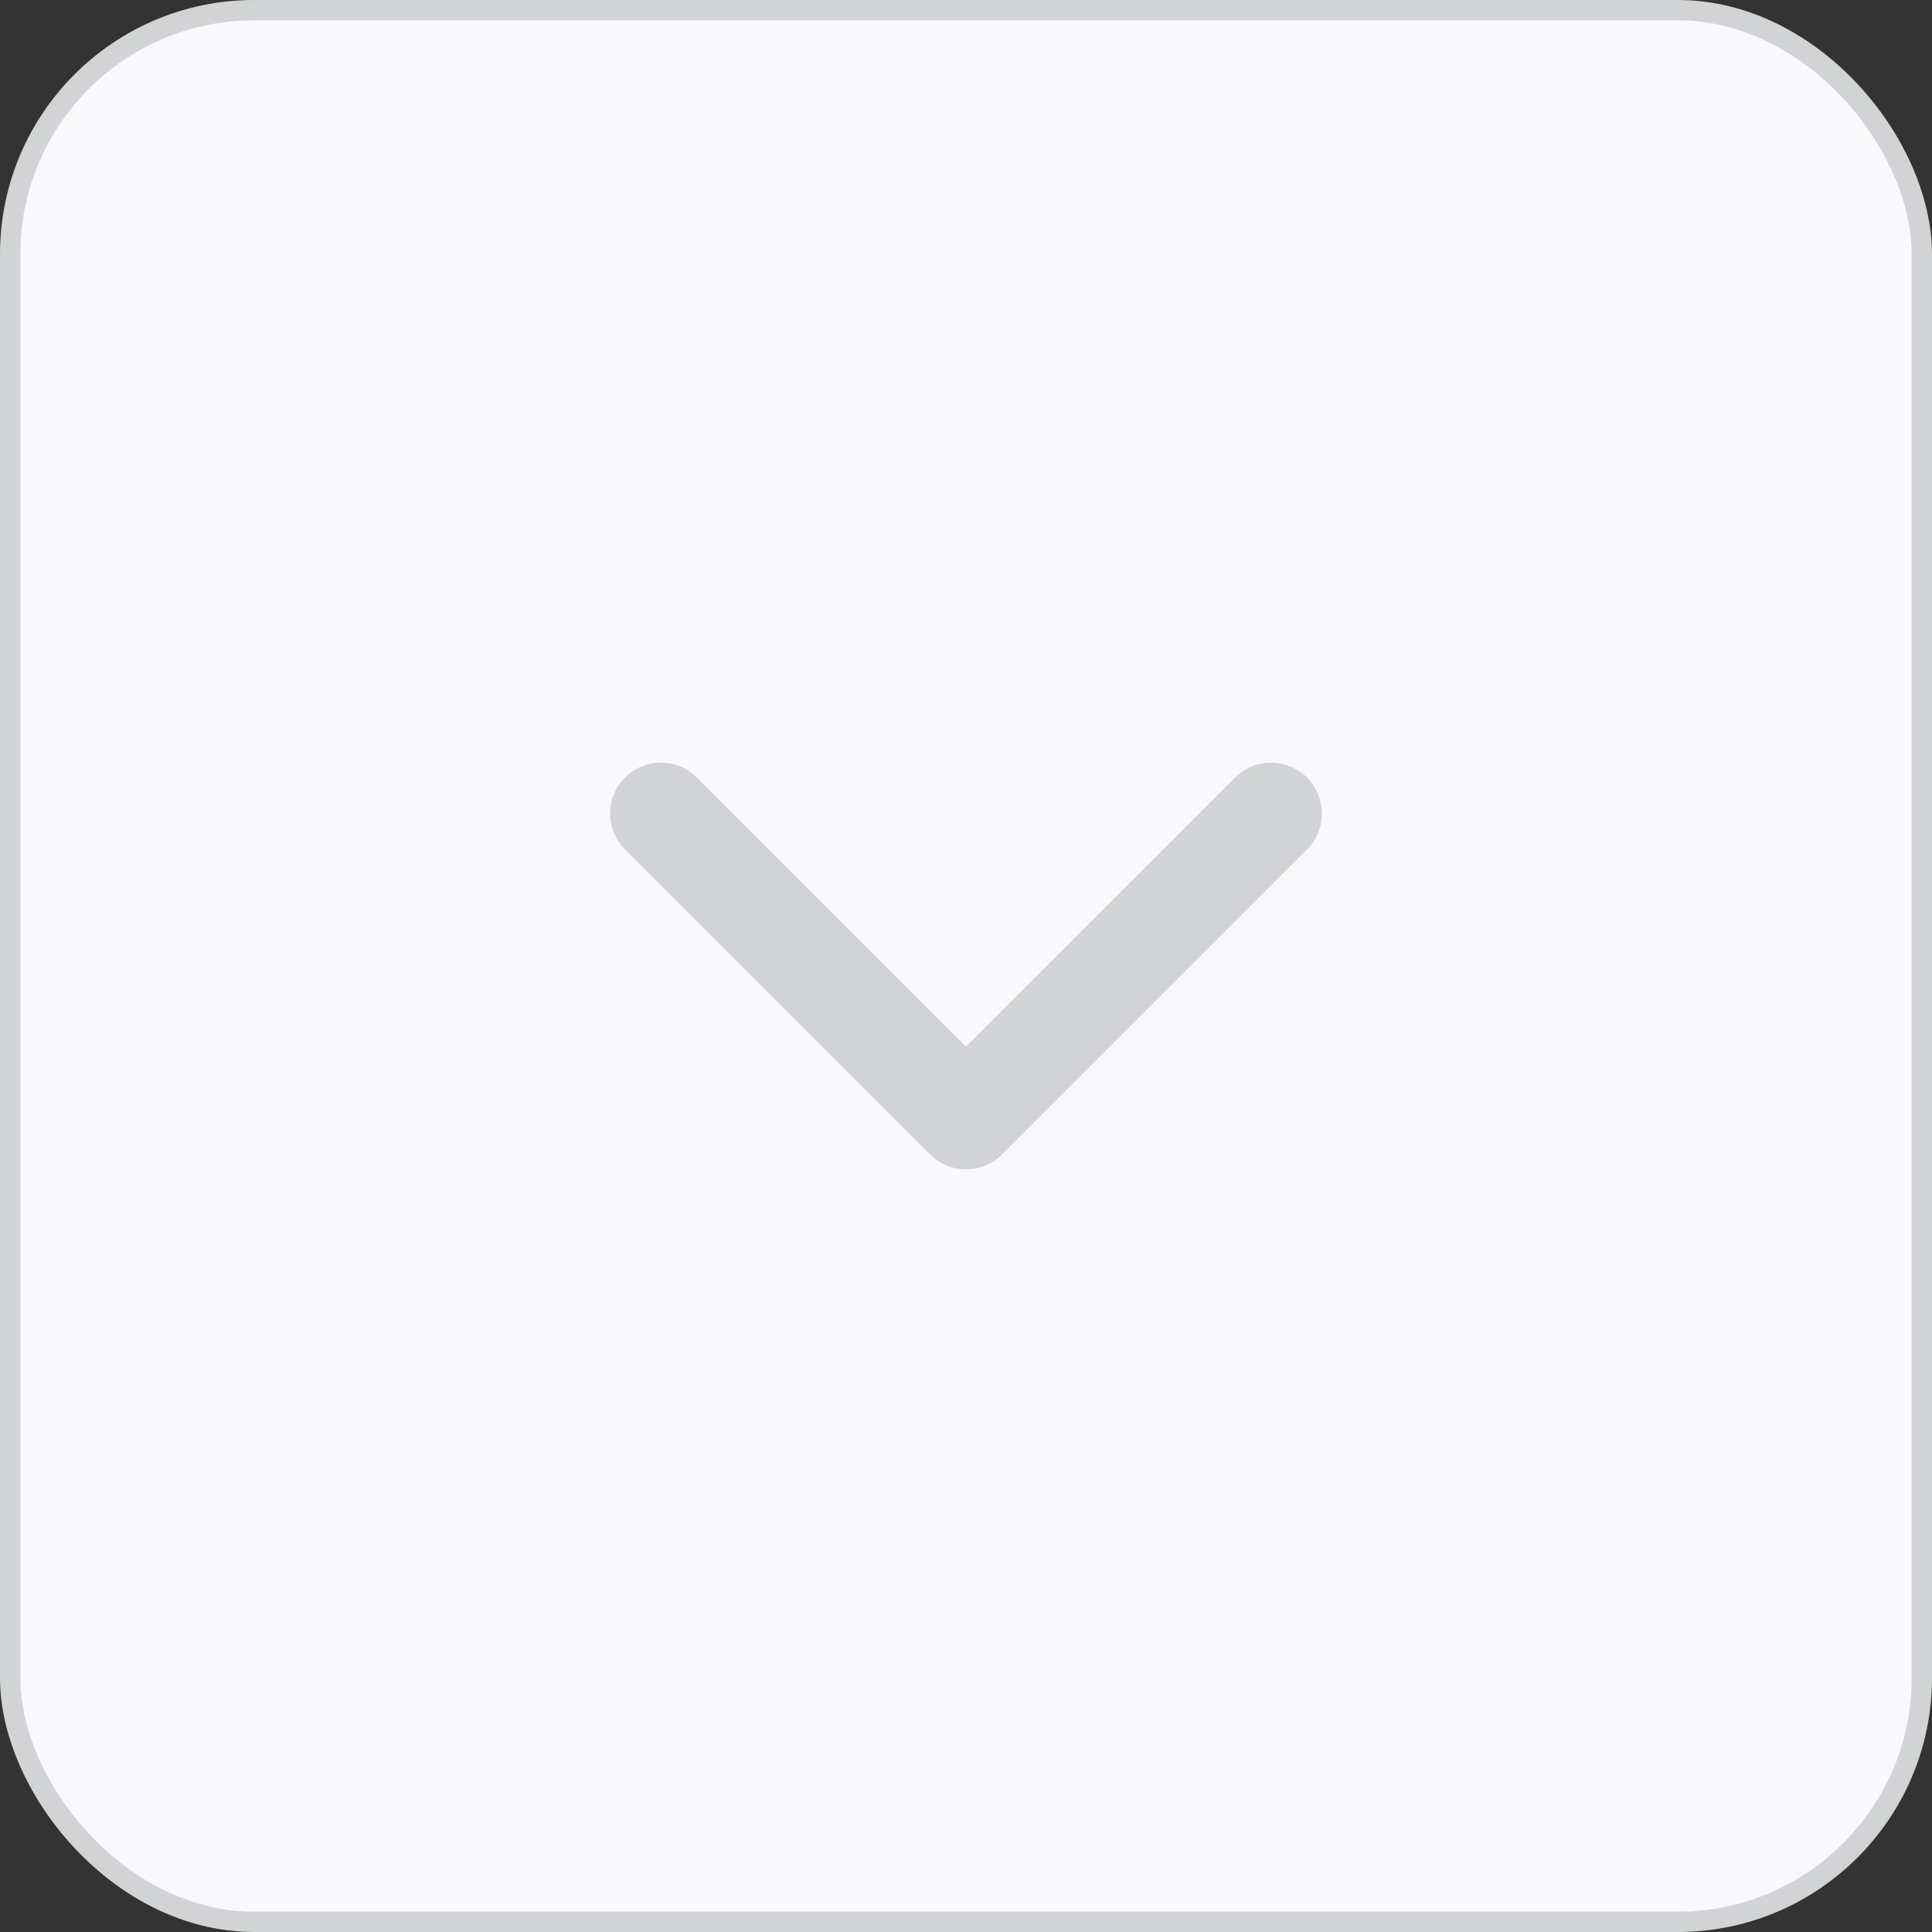<svg width="38" height="38" viewBox="0 0 38 38" fill="none" xmlns="http://www.w3.org/2000/svg">
<rect x="0" y="0" width="38" height="38" fill="#333333" stroke="none"/>
<rect x="0.2" y="0.2" width="37.6" height="37.6" rx="4.8" fill="#F9F9FC"/>
<path d="M13 16L19 22L25 16" stroke="#D1D3D4" stroke-width="2" stroke-linecap="round" stroke-linejoin="round"/>
<rect x="0.2" y="0.2" width="37.6" height="37.6" rx="4.8" stroke="#D1D3D4" stroke-width="0.4"/>
</svg>
